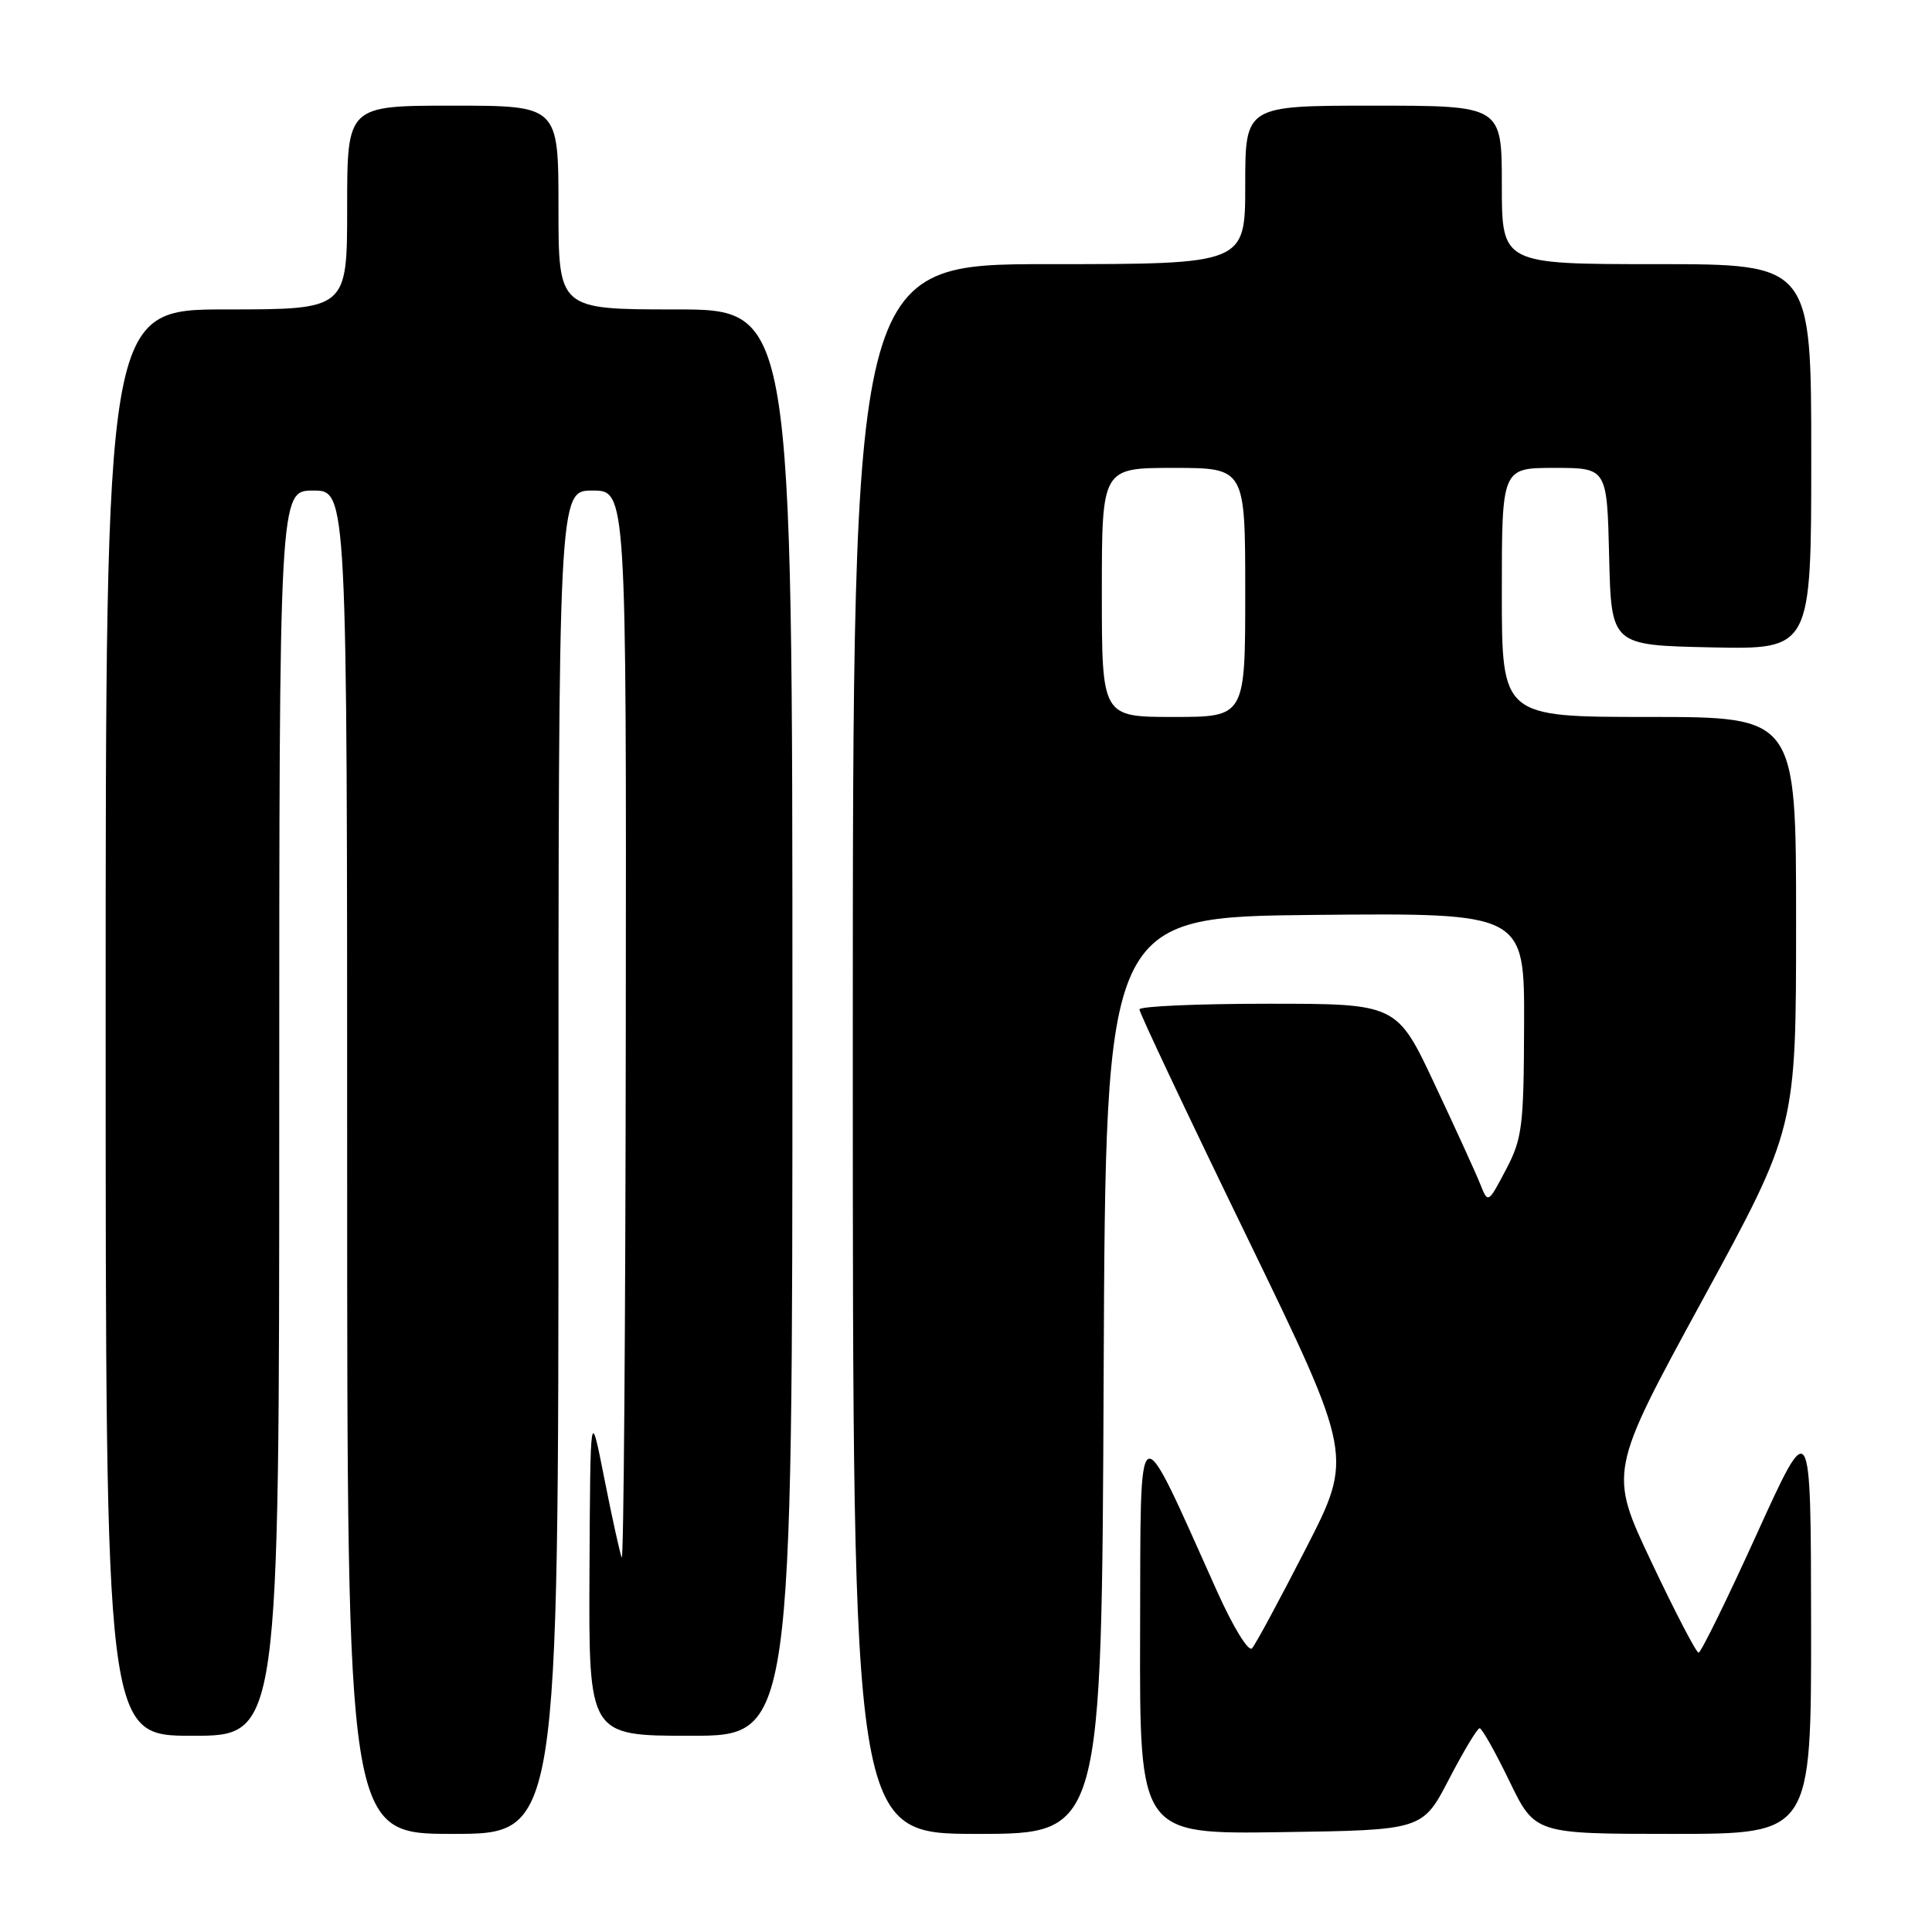 <?xml version="1.0" encoding="UTF-8" standalone="no"?>
<!DOCTYPE svg PUBLIC "-//W3C//DTD SVG 1.1//EN" "http://www.w3.org/Graphics/SVG/1.1/DTD/svg11.dtd" >
<svg xmlns="http://www.w3.org/2000/svg" xmlns:xlink="http://www.w3.org/1999/xlink" version="1.1" viewBox="0 0 256 256">
 <g >
 <path fill="currentColor"
d=" M 74.00 154.00 C 74.00 65.00 74.00 65.00 78.50 65.00 C 83.00 65.00 83.00 65.00 82.92 136.25 C 82.88 175.44 82.64 207.00 82.38 206.38 C 82.13 205.77 81.09 201.04 80.07 195.88 C 78.22 186.50 78.22 186.50 78.11 208.25 C 78.00 230.00 78.00 230.00 91.50 230.00 C 105.00 230.00 105.00 230.00 105.00 135.50 C 105.00 41.00 105.00 41.00 89.50 41.00 C 74.00 41.00 74.00 41.00 74.00 27.50 C 74.00 14.00 74.00 14.00 60.00 14.00 C 46.00 14.00 46.00 14.00 46.00 27.50 C 46.00 41.00 46.00 41.00 30.00 41.00 C 14.00 41.00 14.00 41.00 14.00 135.50 C 14.00 230.00 14.00 230.00 25.50 230.00 C 37.00 230.00 37.00 230.00 37.00 147.50 C 37.00 65.00 37.00 65.00 41.50 65.00 C 46.00 65.00 46.00 65.00 46.00 154.00 C 46.00 243.00 46.00 243.00 60.00 243.00 C 74.00 243.00 74.00 243.00 74.00 154.00 Z  M 146.24 182.25 C 146.50 121.50 146.50 121.50 174.25 121.23 C 202.00 120.97 202.00 120.97 201.95 135.73 C 201.91 149.29 201.71 150.87 199.54 155.00 C 197.20 159.45 197.16 159.47 196.18 157.00 C 195.64 155.62 192.92 149.66 190.14 143.75 C 185.10 133.00 185.10 133.00 168.05 133.00 C 158.67 133.00 150.99 133.34 150.98 133.75 C 150.96 134.16 157.33 147.65 165.14 163.72 C 179.32 192.94 179.32 192.94 173.02 205.22 C 169.56 211.97 166.36 217.91 165.90 218.41 C 165.44 218.93 163.41 215.62 161.29 210.91 C 150.44 186.76 151.16 186.38 151.07 216.27 C 151.00 243.04 151.00 243.04 169.75 242.77 C 188.50 242.50 188.50 242.50 192.00 235.75 C 193.93 232.04 195.75 229.00 196.06 229.00 C 196.36 229.00 198.14 232.15 200.00 236.00 C 203.39 243.00 203.39 243.00 221.69 243.00 C 240.00 243.00 240.00 243.00 239.98 215.25 C 239.95 187.50 239.95 187.50 232.79 203.25 C 228.86 211.91 225.38 218.99 225.07 218.99 C 224.76 218.98 221.95 213.59 218.84 207.01 C 213.17 195.04 213.17 195.04 225.58 172.27 C 237.99 149.50 237.99 149.50 237.99 122.25 C 238.00 95.00 238.00 95.00 218.50 95.00 C 199.00 95.00 199.00 95.00 199.00 78.50 C 199.00 62.00 199.00 62.00 205.97 62.00 C 212.94 62.00 212.94 62.00 213.22 73.75 C 213.50 85.50 213.50 85.50 226.75 85.78 C 240.00 86.06 240.00 86.06 240.00 60.53 C 240.00 35.00 240.00 35.00 219.50 35.00 C 199.00 35.00 199.00 35.00 199.00 24.50 C 199.00 14.00 199.00 14.00 182.00 14.00 C 165.00 14.00 165.00 14.00 165.00 24.50 C 165.00 35.00 165.00 35.00 139.00 35.00 C 113.00 35.00 113.00 35.00 113.00 139.00 C 113.00 243.00 113.00 243.00 129.49 243.00 C 145.98 243.00 145.98 243.00 146.24 182.25 Z  M 146.00 78.50 C 146.00 62.00 146.00 62.00 155.50 62.00 C 165.00 62.00 165.00 62.00 165.00 78.50 C 165.00 95.00 165.00 95.00 155.50 95.00 C 146.00 95.00 146.00 95.00 146.00 78.50 Z "/>
</g>
</svg>